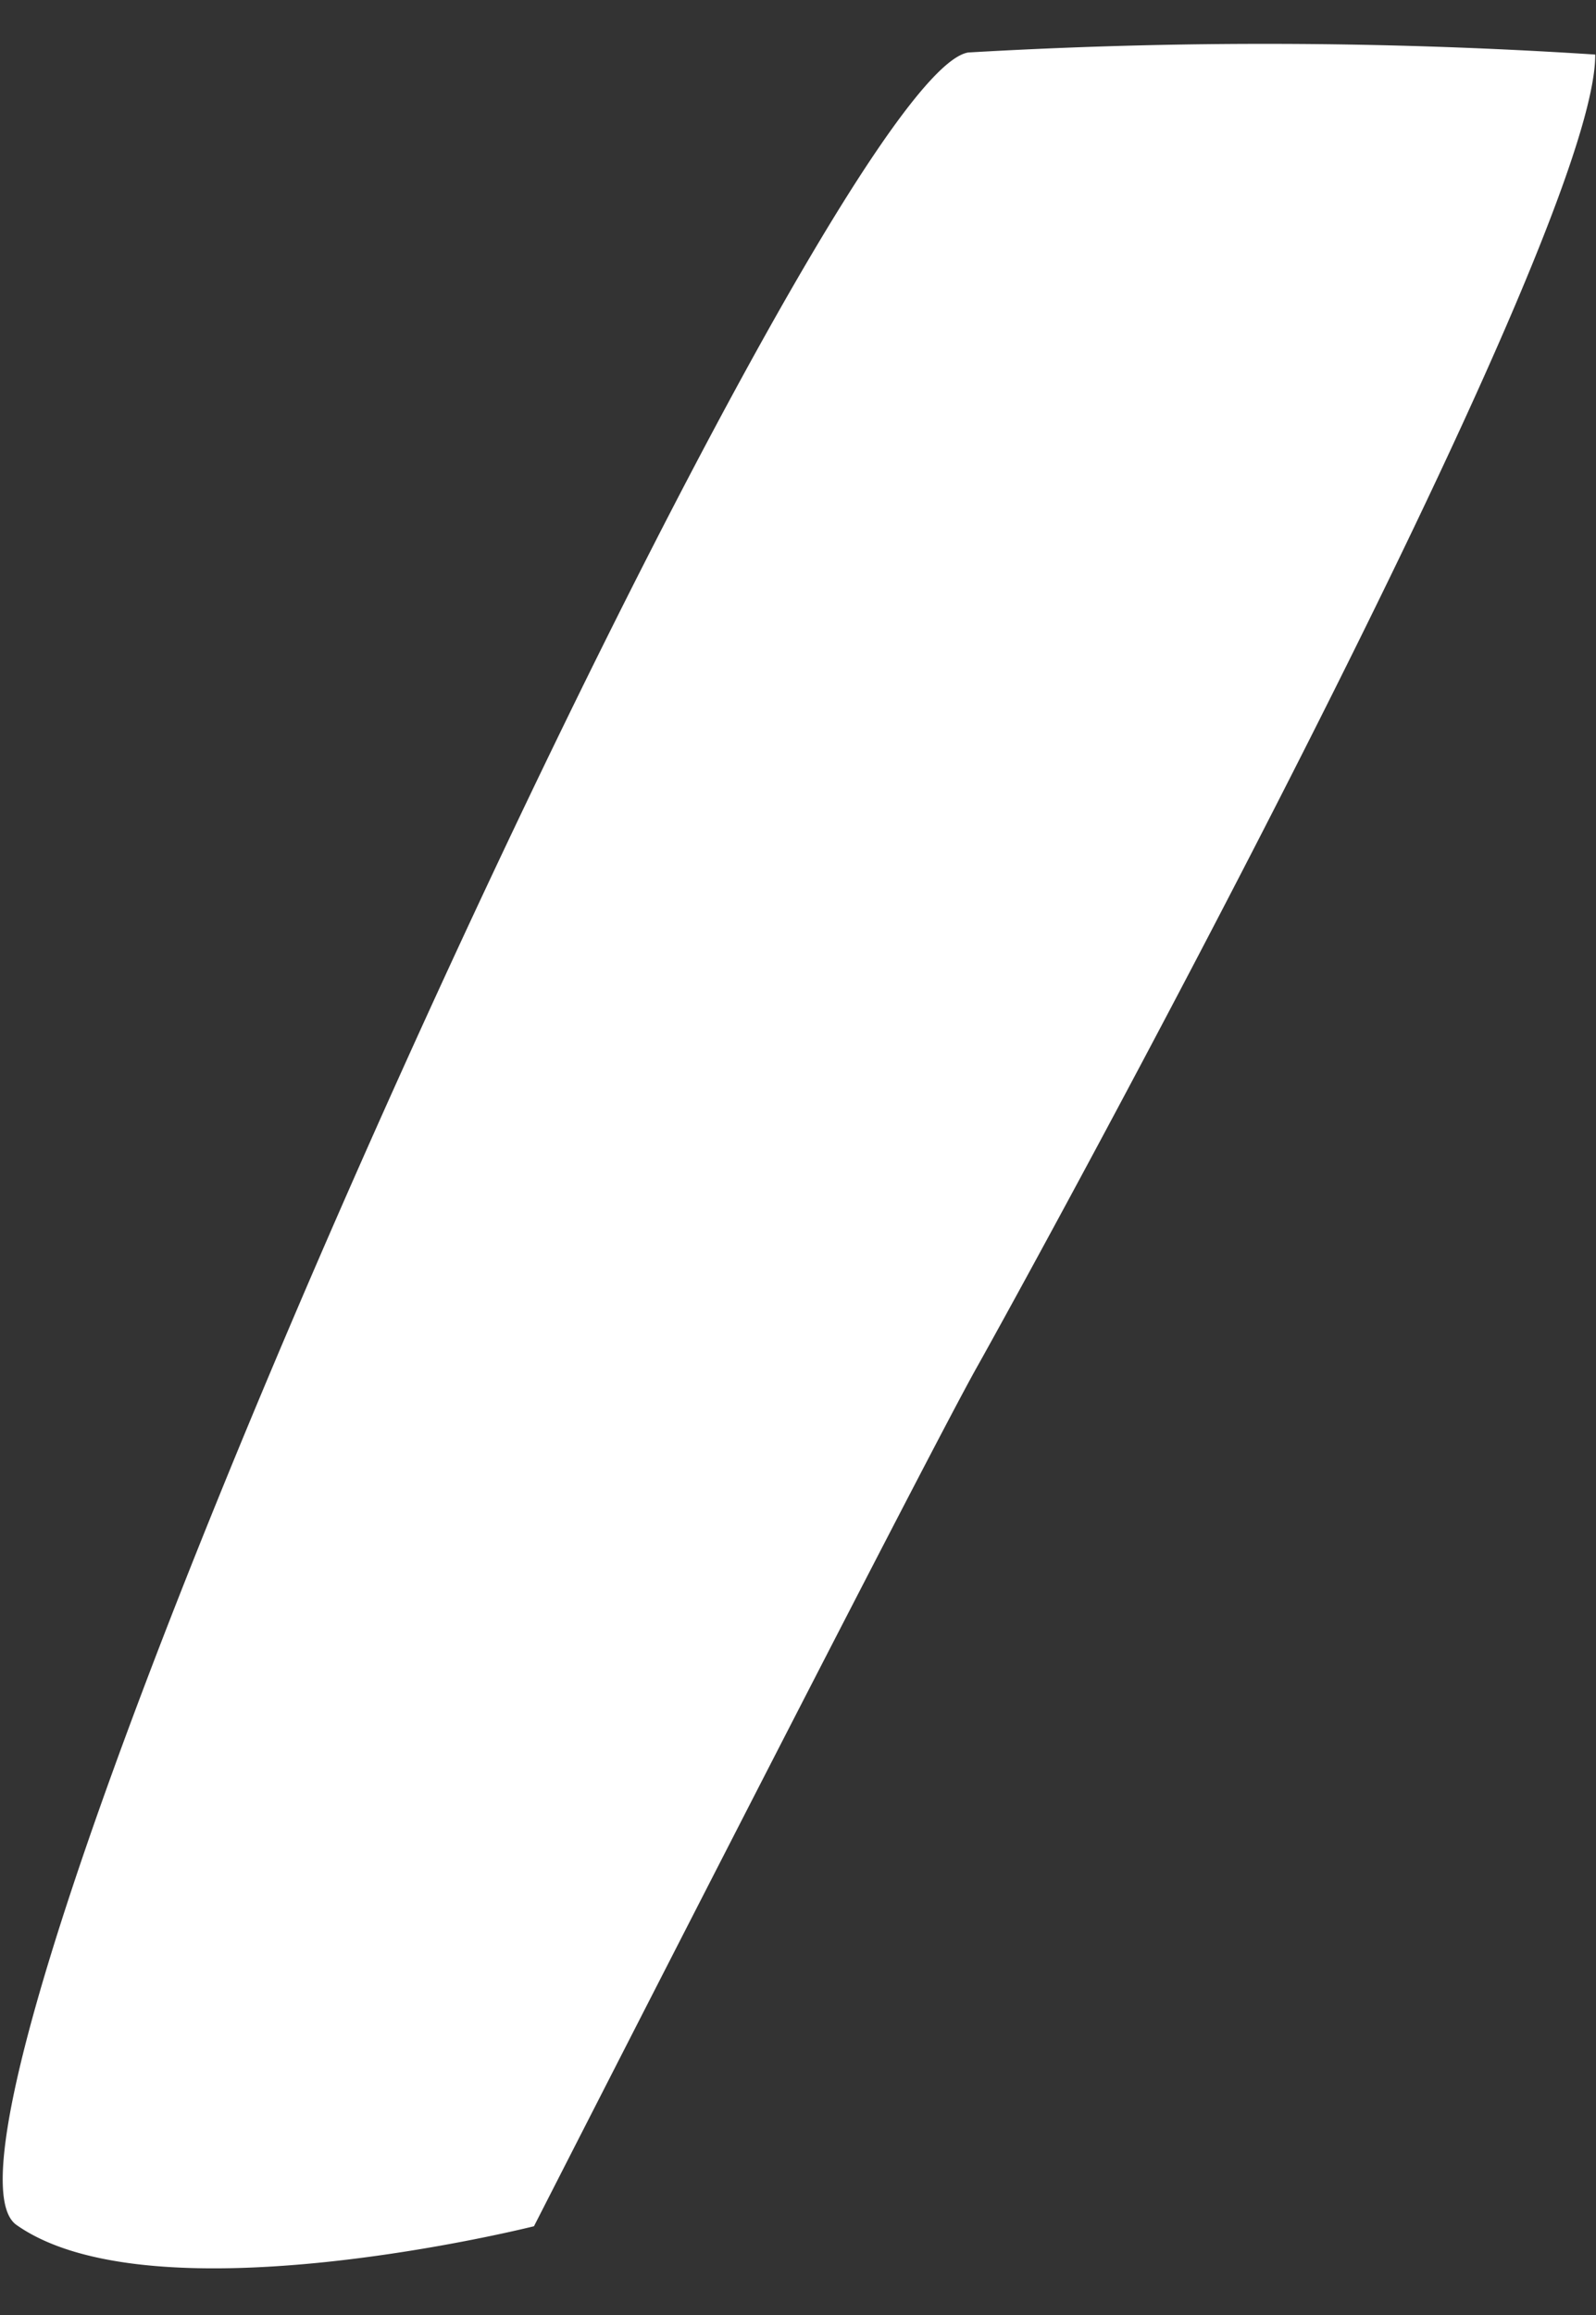 <svg xmlns="http://www.w3.org/2000/svg" width="16.038" height="23.25" fill="white" viewBox="0 0 16.038 23.25"><rect x="0" y="0" width="16.038" height="23.25" fill="#333333" stroke="none"/><defs></defs><path class="color-logo" d="M15.253.014a51.365,51.365,0,0,0-6.3.2C7.427.518-1.26,21.436.155,22.361s5.2-.169,5.2-.169S9.023,14.338,9.5,13.416,15.329,1.9,15.253.014Z" transform="matrix(0.999, 0.035, -0.035, 0.999, 0.793, 0)"/></svg>